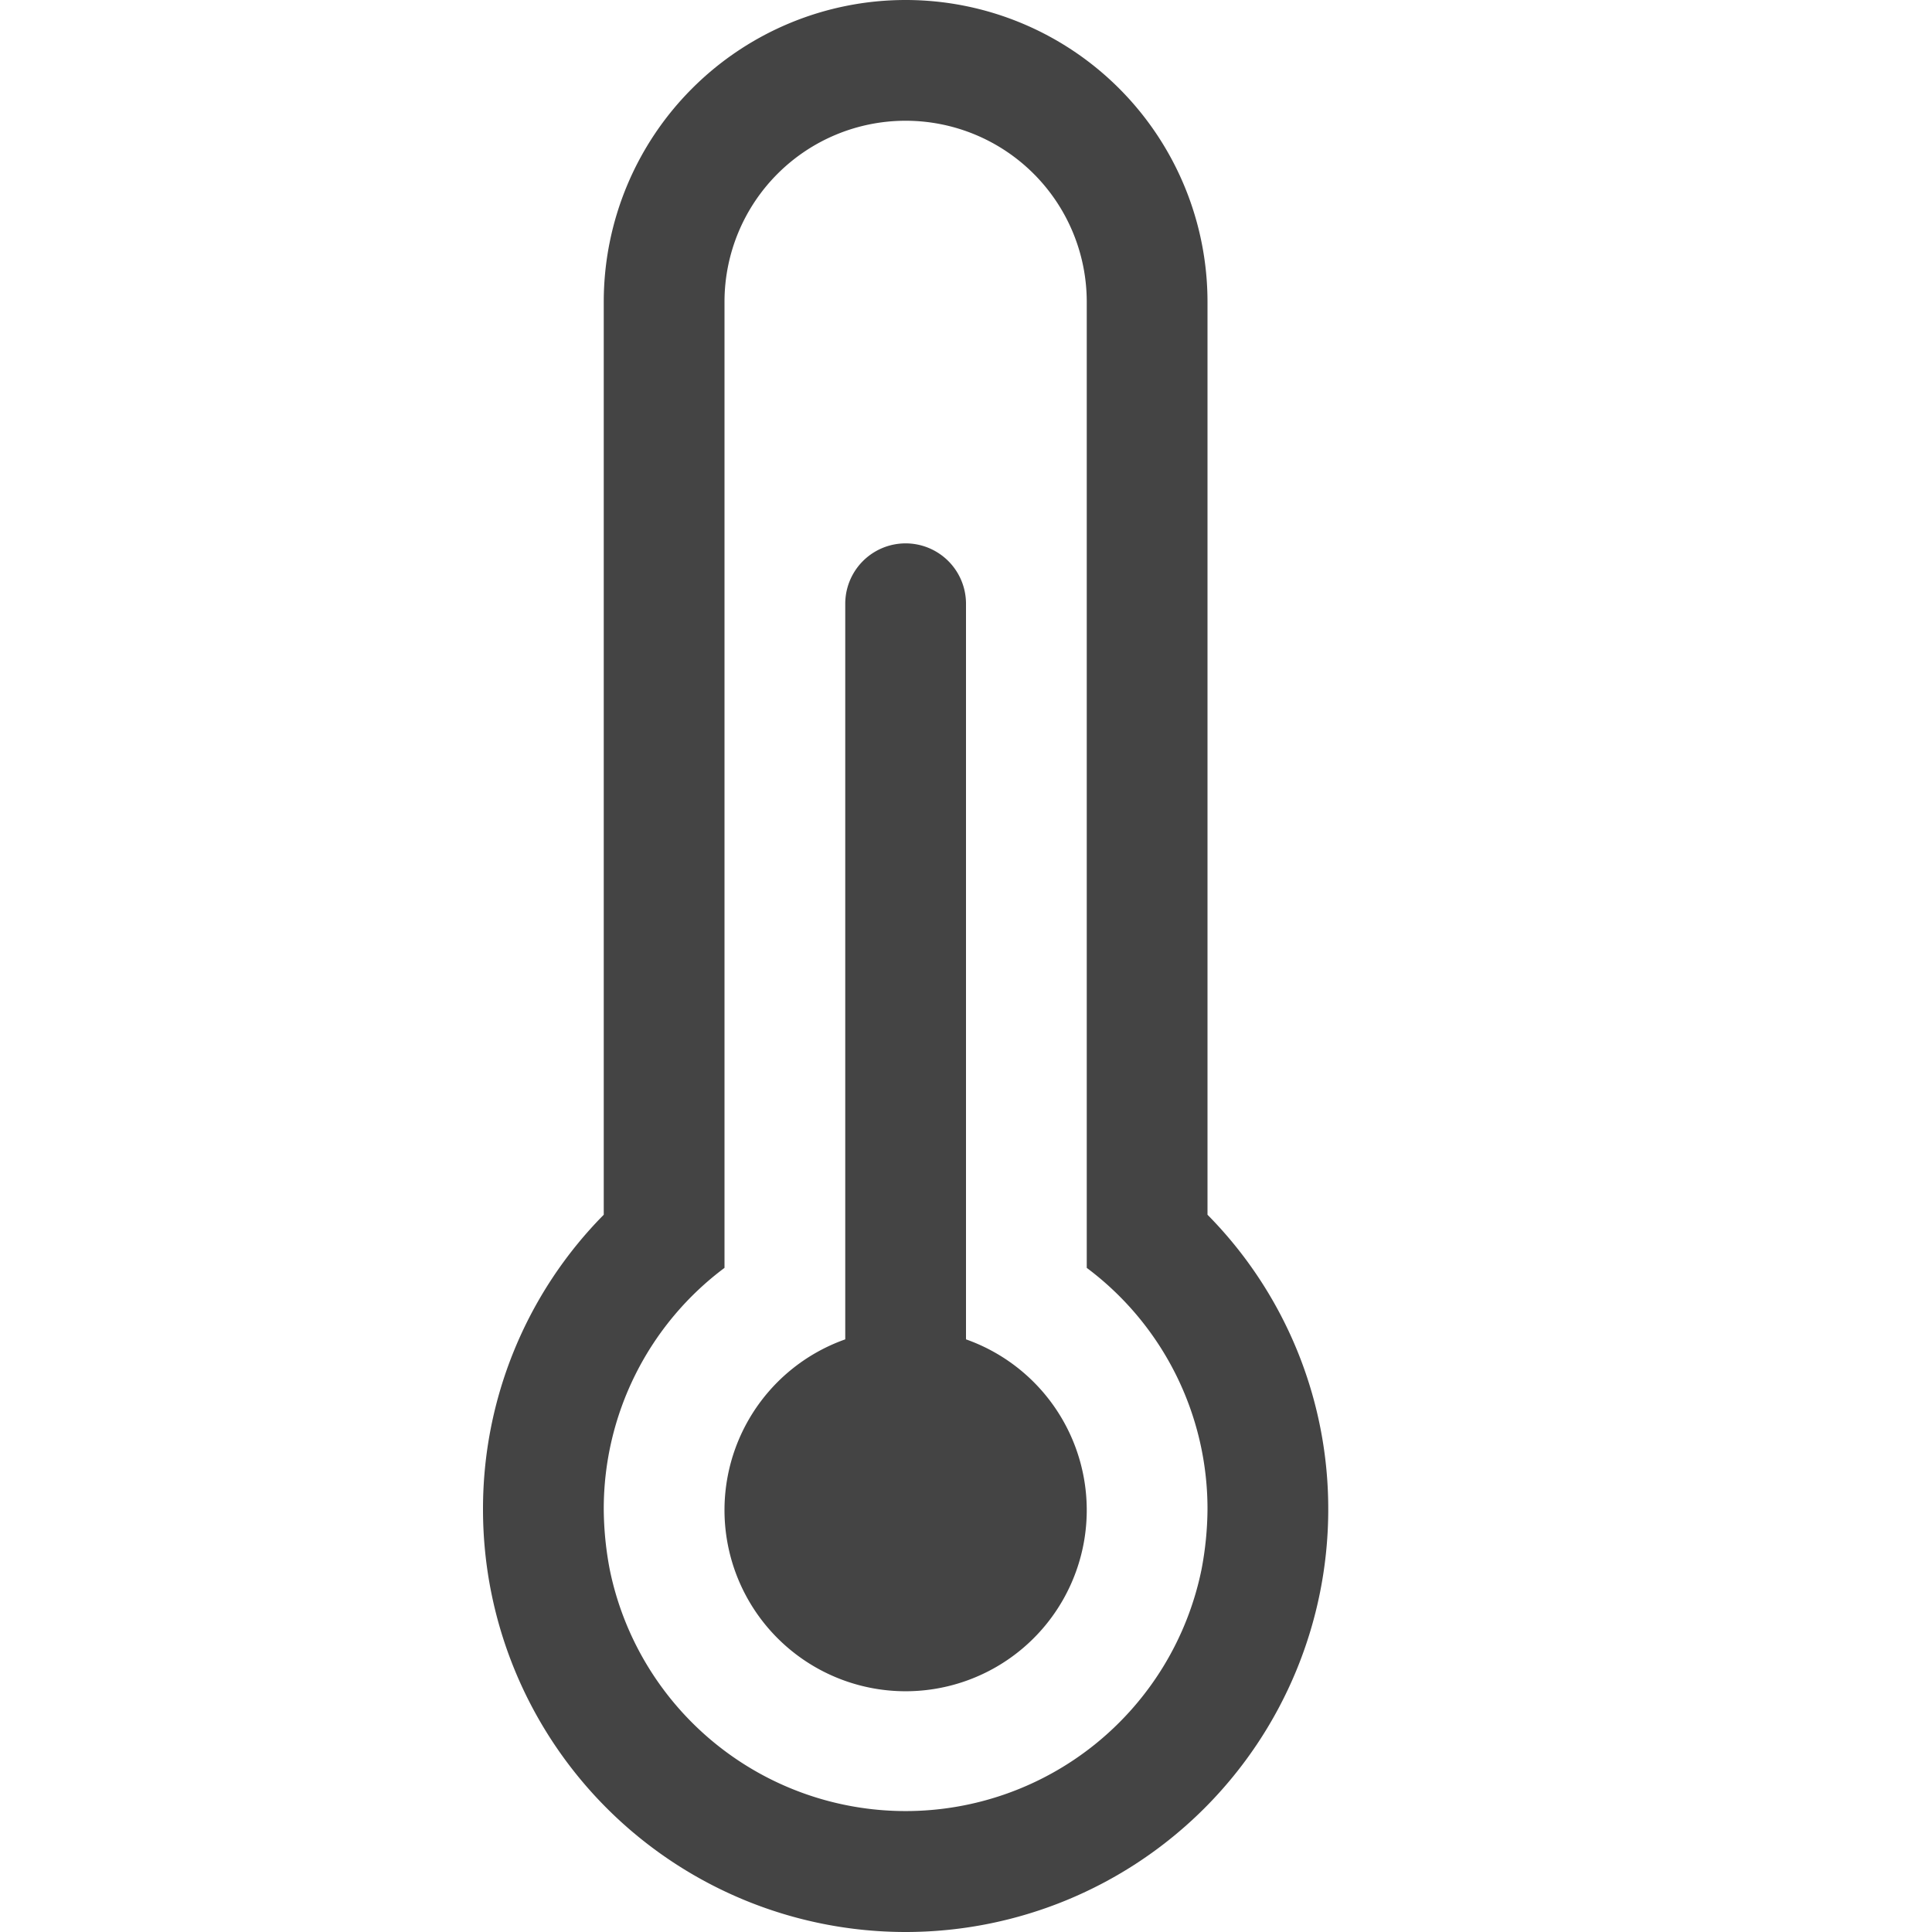 <svg xmlns="http://www.w3.org/2000/svg" viewBox="0 0 16 16"><defs><style>.cls-1{fill:#444;}</style></defs><title>HVAC</title><g id="Layer_2" data-name="Layer 2"><path class="cls-1" d="M10,10.06V2.5a2.5,2.5,0,0,0-5,0v7.56A3.464,3.464,0,0,0,4,12.5a3.5,3.5,0,0,0,7,0A3.464,3.464,0,0,0,10,10.06ZM9.95,13a2.501,2.501,0,0,1-4.9,0A2.737,2.737,0,0,1,5,12.5a2.491,2.491,0,0,1,1-2v-8a1.5,1.5,0,0,1,3,0v8a2.491,2.491,0,0,1,1,2A2.737,2.737,0,0,1,9.95,13Z"/><path class="cls-1" d="M8,11.092V5A.5.5,0,0,0,7,5v6.092a1.5,1.5,0,1,0,1,0Z"/></g></svg>